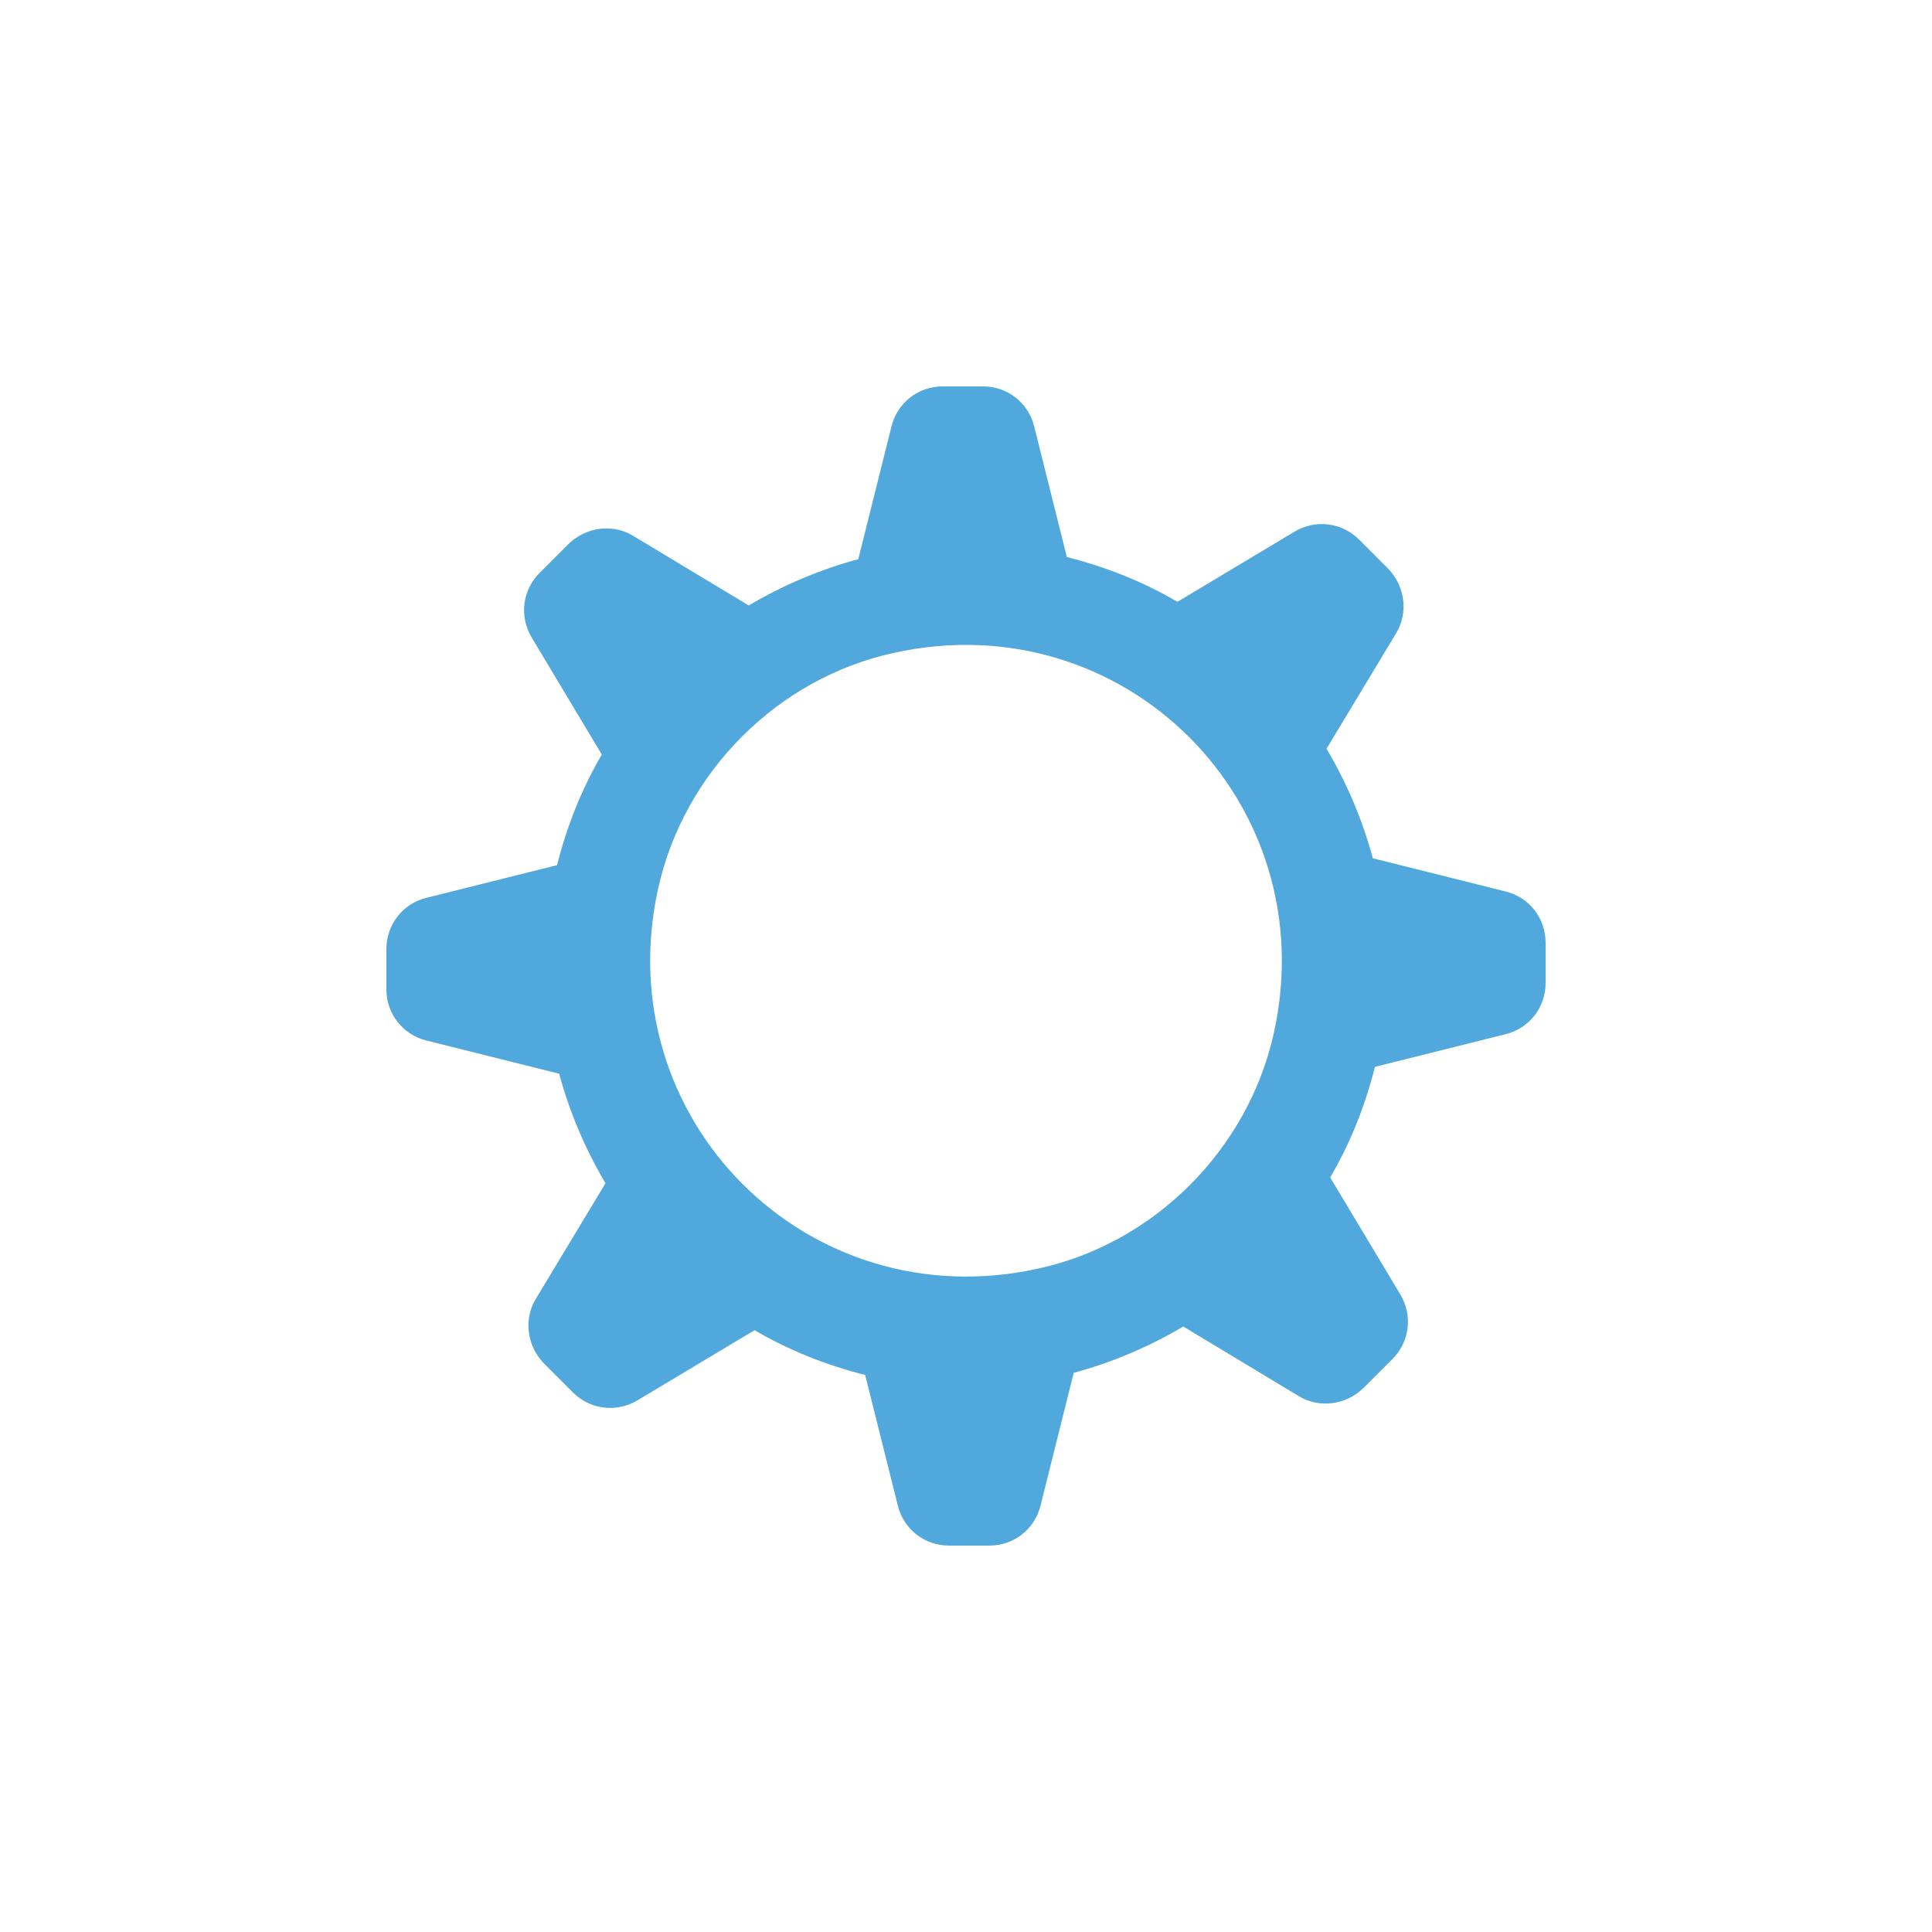 <svg width="40" height="40" viewBox="0 0 40 40" fill="none" xmlns="http://www.w3.org/2000/svg">
<rect width="40" height="40" fill="white"/>
<path d="M32 20.354V19.515C32 19.013 31.662 18.577 31.171 18.457L28.423 17.77C28.205 16.963 27.878 16.2 27.464 15.502L28.903 13.114C29.165 12.689 29.089 12.133 28.74 11.773L28.14 11.173C27.78 10.813 27.235 10.748 26.799 11.009L24.378 12.46C23.669 12.045 22.906 11.74 22.088 11.533L21.412 8.829C21.292 8.338 20.856 8 20.354 8H19.515C19.013 8 18.577 8.338 18.457 8.829L17.77 11.577C16.963 11.795 16.2 12.122 15.502 12.536L13.114 11.097C12.689 10.835 12.133 10.911 11.773 11.26L11.173 11.86C10.813 12.22 10.748 12.765 11.009 13.201L12.46 15.622C12.045 16.331 11.74 17.094 11.533 17.912L8.829 18.588C8.338 18.708 8 19.144 8 19.646V20.485C8 20.987 8.338 21.423 8.829 21.543L11.577 22.23C11.795 23.037 12.122 23.8 12.536 24.498L11.097 26.886C10.835 27.311 10.911 27.867 11.26 28.227L11.86 28.827C12.22 29.187 12.765 29.252 13.201 28.991L15.622 27.54C16.331 27.955 17.094 28.26 17.912 28.467L18.588 31.171C18.708 31.662 19.144 32 19.646 32H20.485C20.987 32 21.423 31.662 21.543 31.171L22.23 28.423C23.037 28.205 23.8 27.878 24.498 27.464L26.886 28.903C27.311 29.165 27.867 29.089 28.227 28.74L28.827 28.14C29.187 27.78 29.252 27.235 28.991 26.799L27.54 24.378C27.955 23.669 28.26 22.906 28.467 22.088L31.171 21.412C31.662 21.292 32 20.856 32 20.354ZM21.499 26.264C16.723 27.322 12.569 23.168 13.627 18.392C14.161 15.982 16.102 14.041 18.501 13.518C23.277 12.46 27.431 16.614 26.373 21.39C25.839 23.8 23.898 25.741 21.499 26.264Z" fill="#51A8DD"/>
</svg>
